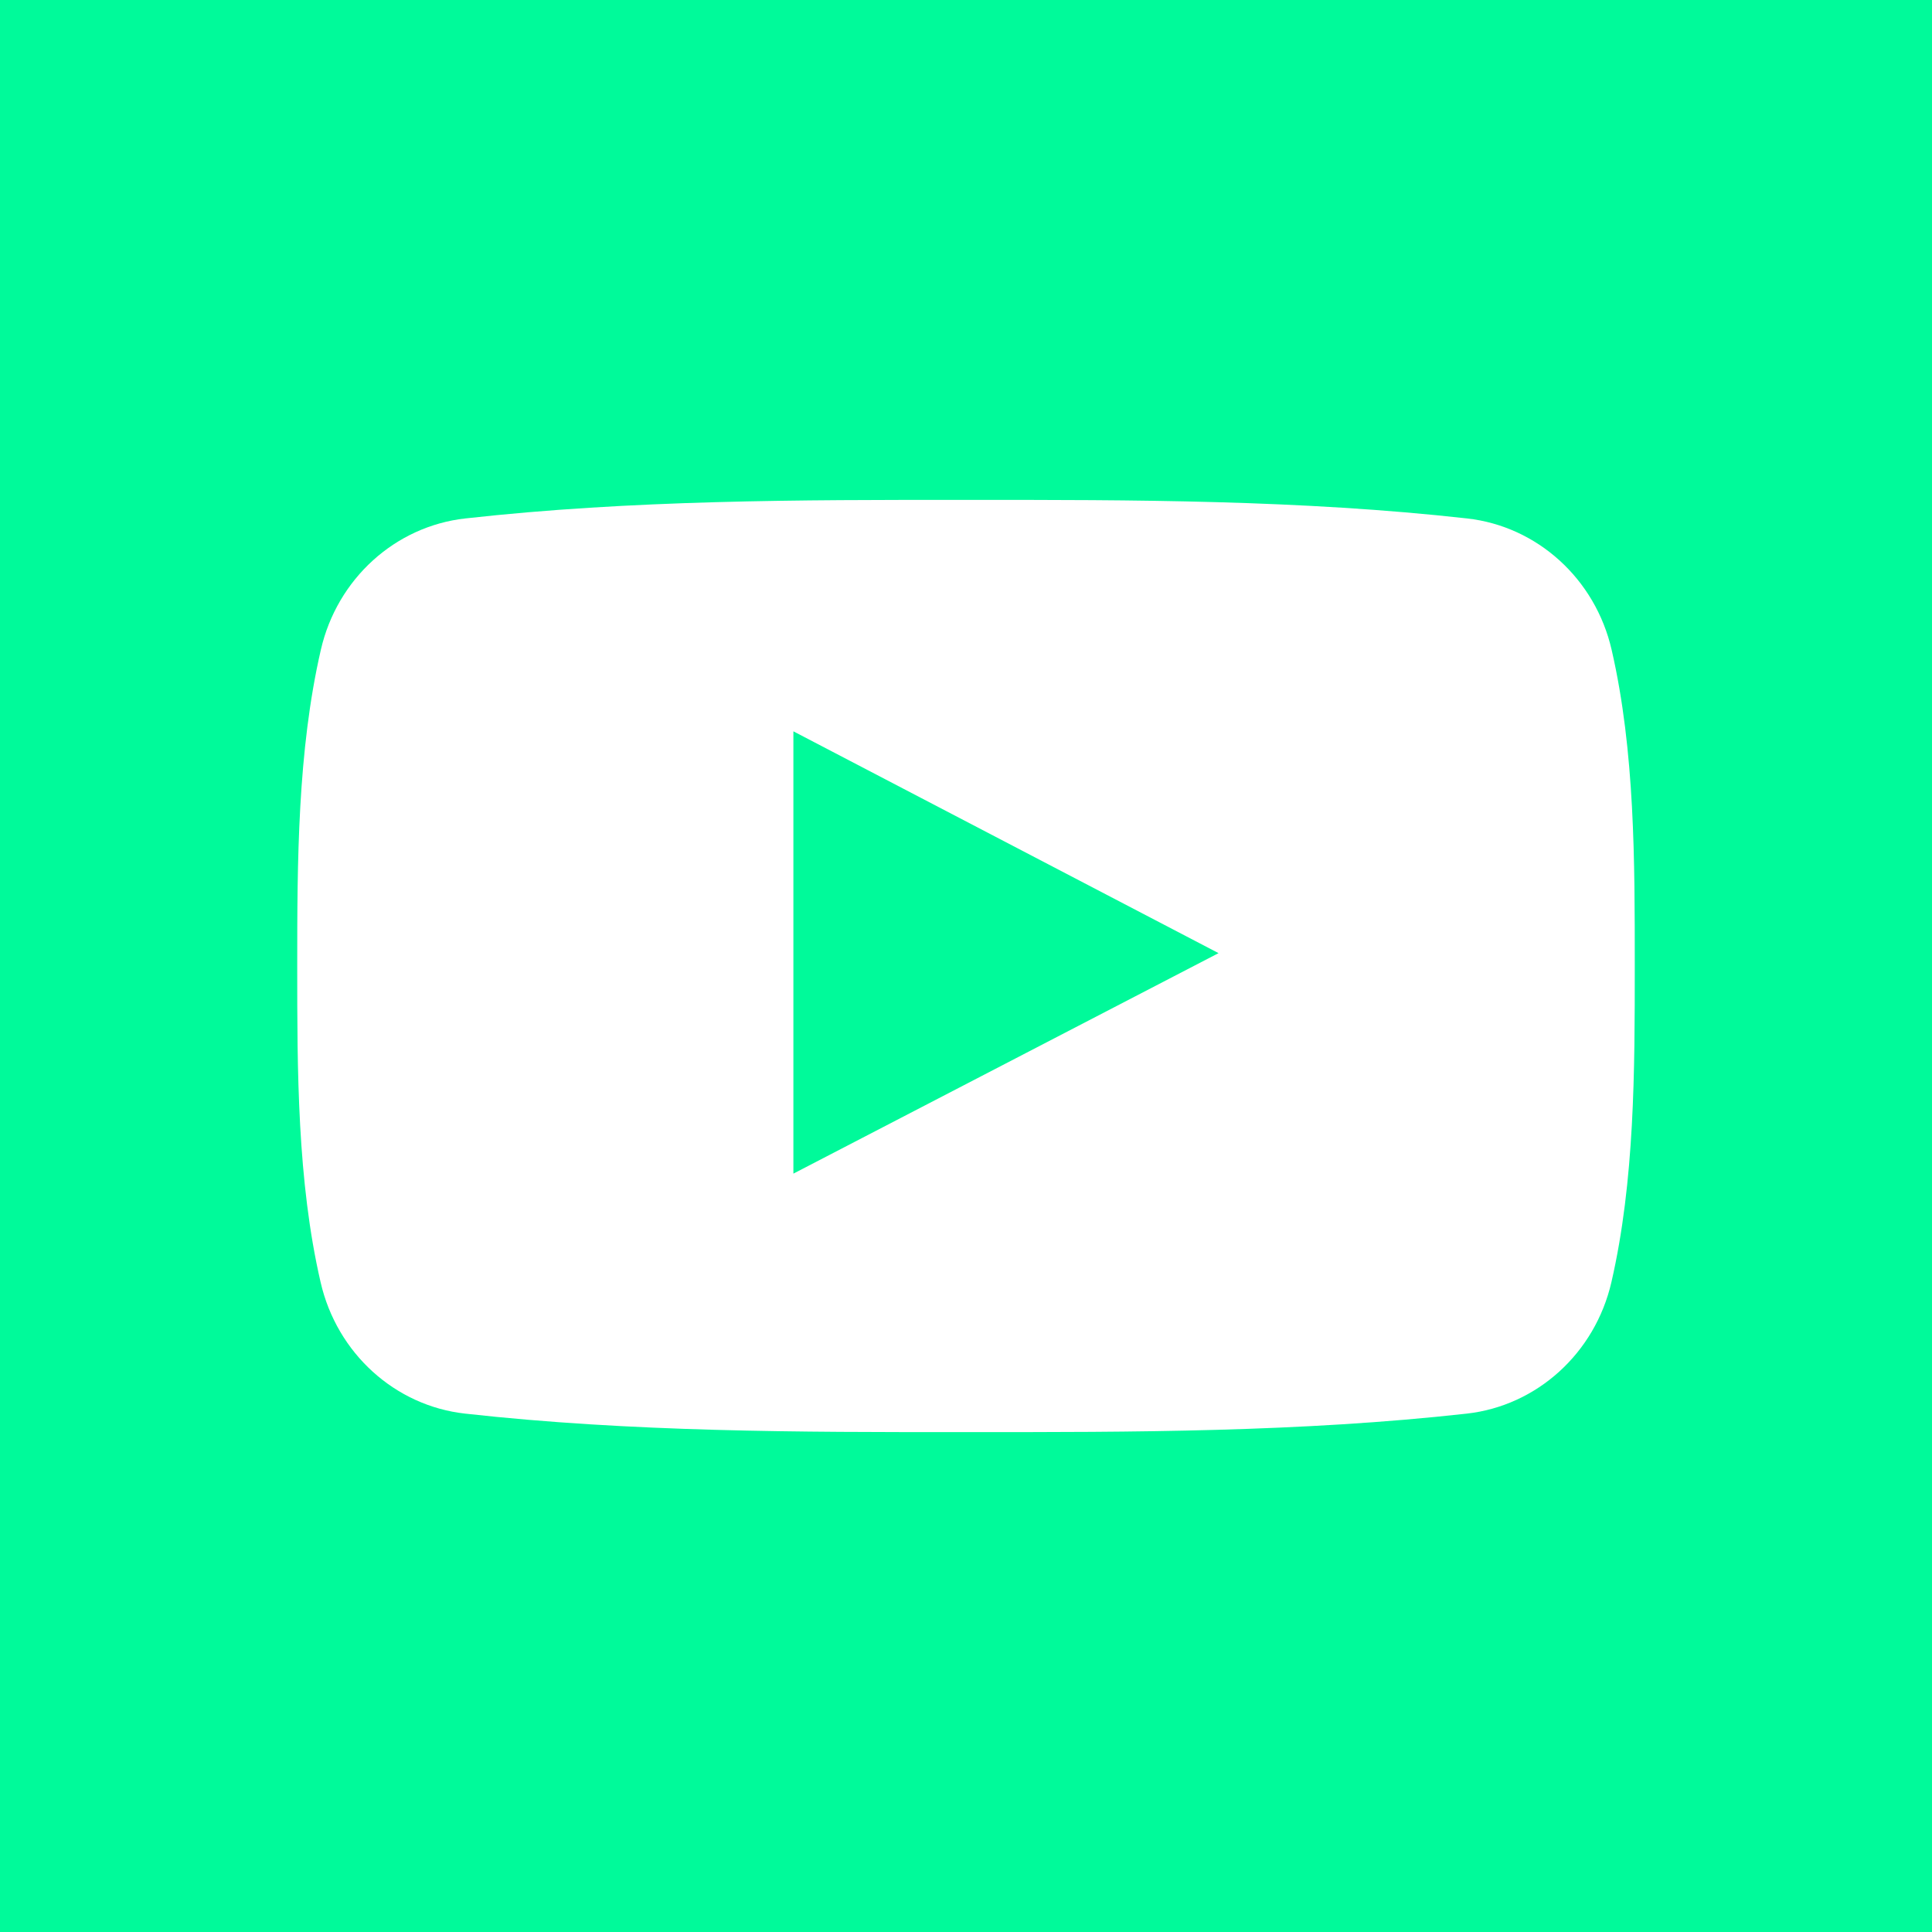 <svg width="32" height="32" viewBox="0 0 32 32" fill="none" xmlns="http://www.w3.org/2000/svg">
<path fill-rule="evenodd" clip-rule="evenodd" d="M0 0V32H32V0H0ZM26.69 21.237C26.418 22.415 25.454 23.285 24.294 23.414C21.549 23.72 18.768 23.722 15.999 23.72C13.231 23.722 10.45 23.72 7.704 23.414C6.543 23.285 5.58 22.415 5.31 21.237C4.923 19.56 4.923 17.727 4.923 16C4.923 14.273 4.928 12.441 5.314 10.764C5.584 9.585 6.548 8.716 7.707 8.587C10.454 8.28 13.235 8.278 16.003 8.28C18.771 8.278 21.552 8.28 24.299 8.587C25.459 8.716 26.423 9.585 26.694 10.764C27.08 12.441 27.077 14.273 27.077 16C27.077 17.727 27.076 19.56 26.69 21.237Z" fill="#00FA9A"/>
<path fill-rule="evenodd" clip-rule="evenodd" d="M13.141 19.439C15.494 18.219 17.827 17.009 20.183 15.787C17.82 14.554 15.488 13.338 13.141 12.113V19.439Z" fill="#00FA9A"/>
</svg>
